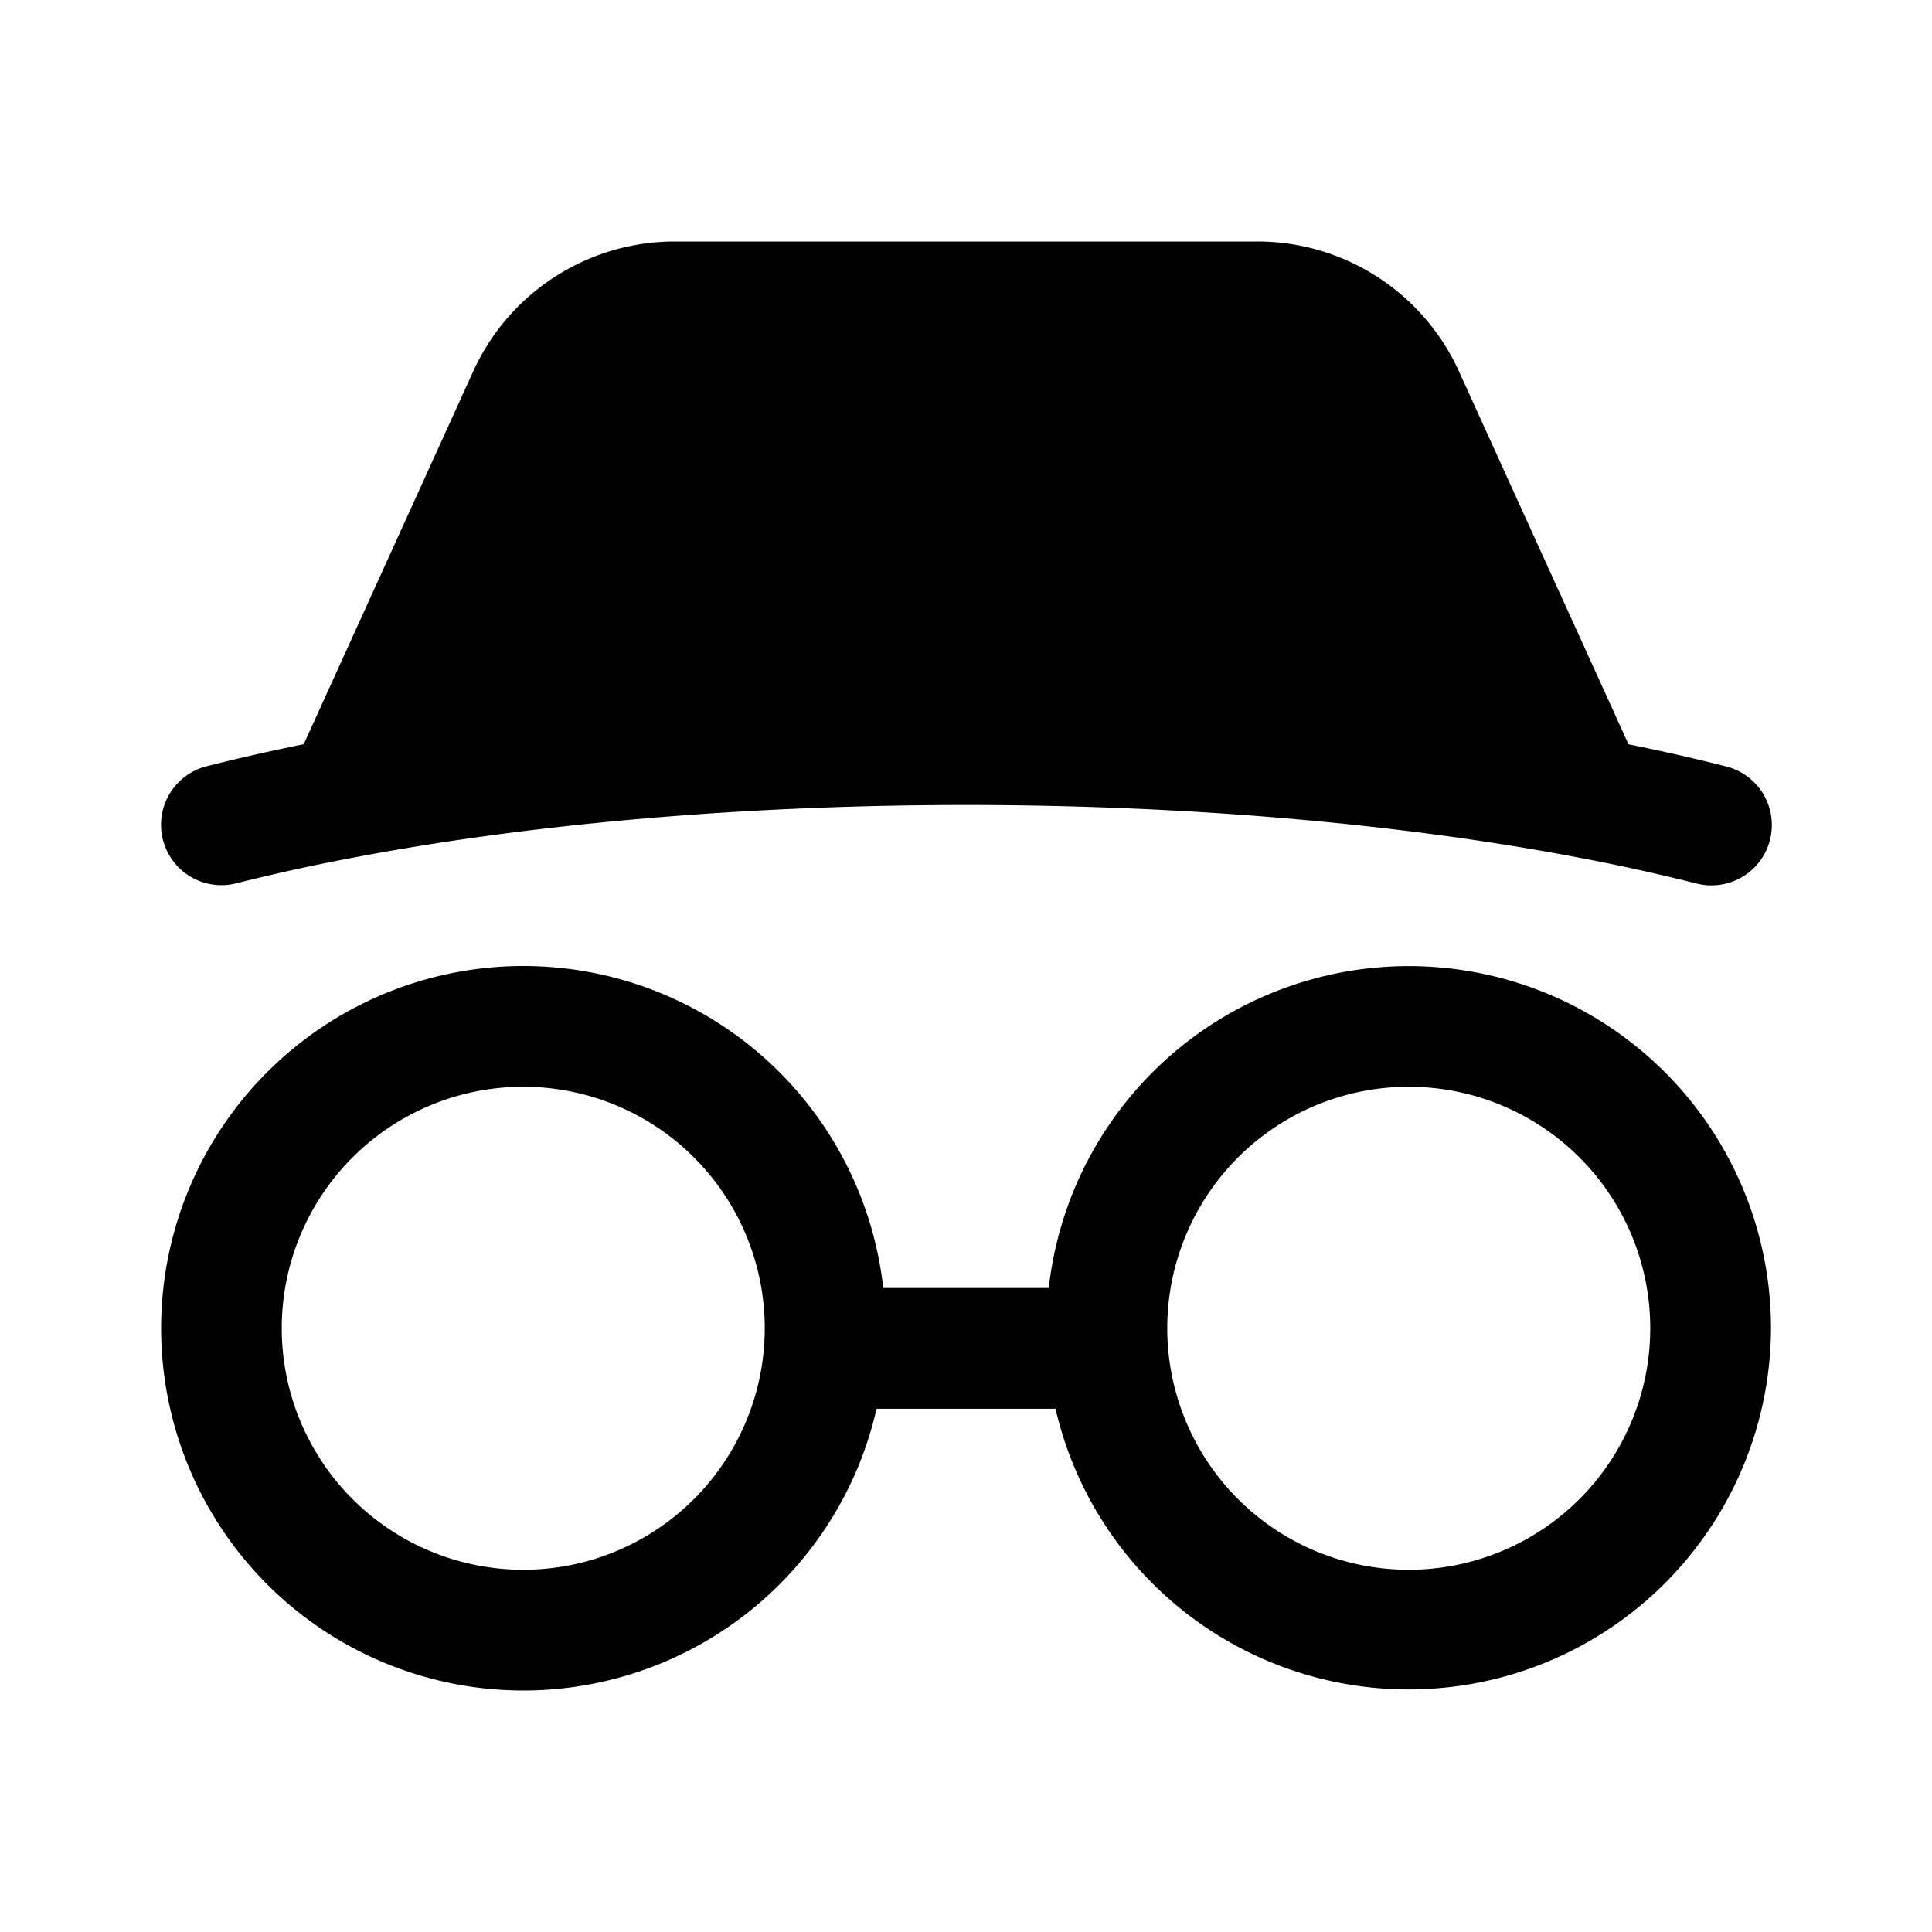 <svg xmlns="http://www.w3.org/2000/svg" width="1em" height="1em" viewBox="0 0 24 24"><path fill="currentColor" d="m18.123 4.612l2.107 4.634c.413.083.815.174 1.204.273a.75.75 0 1 1-.368 1.454a25.17 25.17 0 0 0-1.498-.328c-4.554-.86-10.58-.86-15.133 0a24.75 24.75 0 0 0-1.5.328a.75.75 0 1 1-.369-1.454c.39-.099.793-.19 1.207-.274l2.106-4.633A2.75 2.75 0 0 1 8.382 3h7.237a2.75 2.75 0 0 1 2.504 1.612M3.5 16.5a3 3 0 1 1 6 0a3 3 0 0 1-6 0m3-4.5a4.5 4.5 0 1 0 4.389 5.5h2.223a4.502 4.502 0 0 0 8.888-1a4.5 4.5 0 0 0-8.972-.5h-2.056A4.5 4.5 0 0 0 6.5 12m8 4.5a3 3 0 1 1 6 0a3 3 0 0 1-6 0"/></svg>